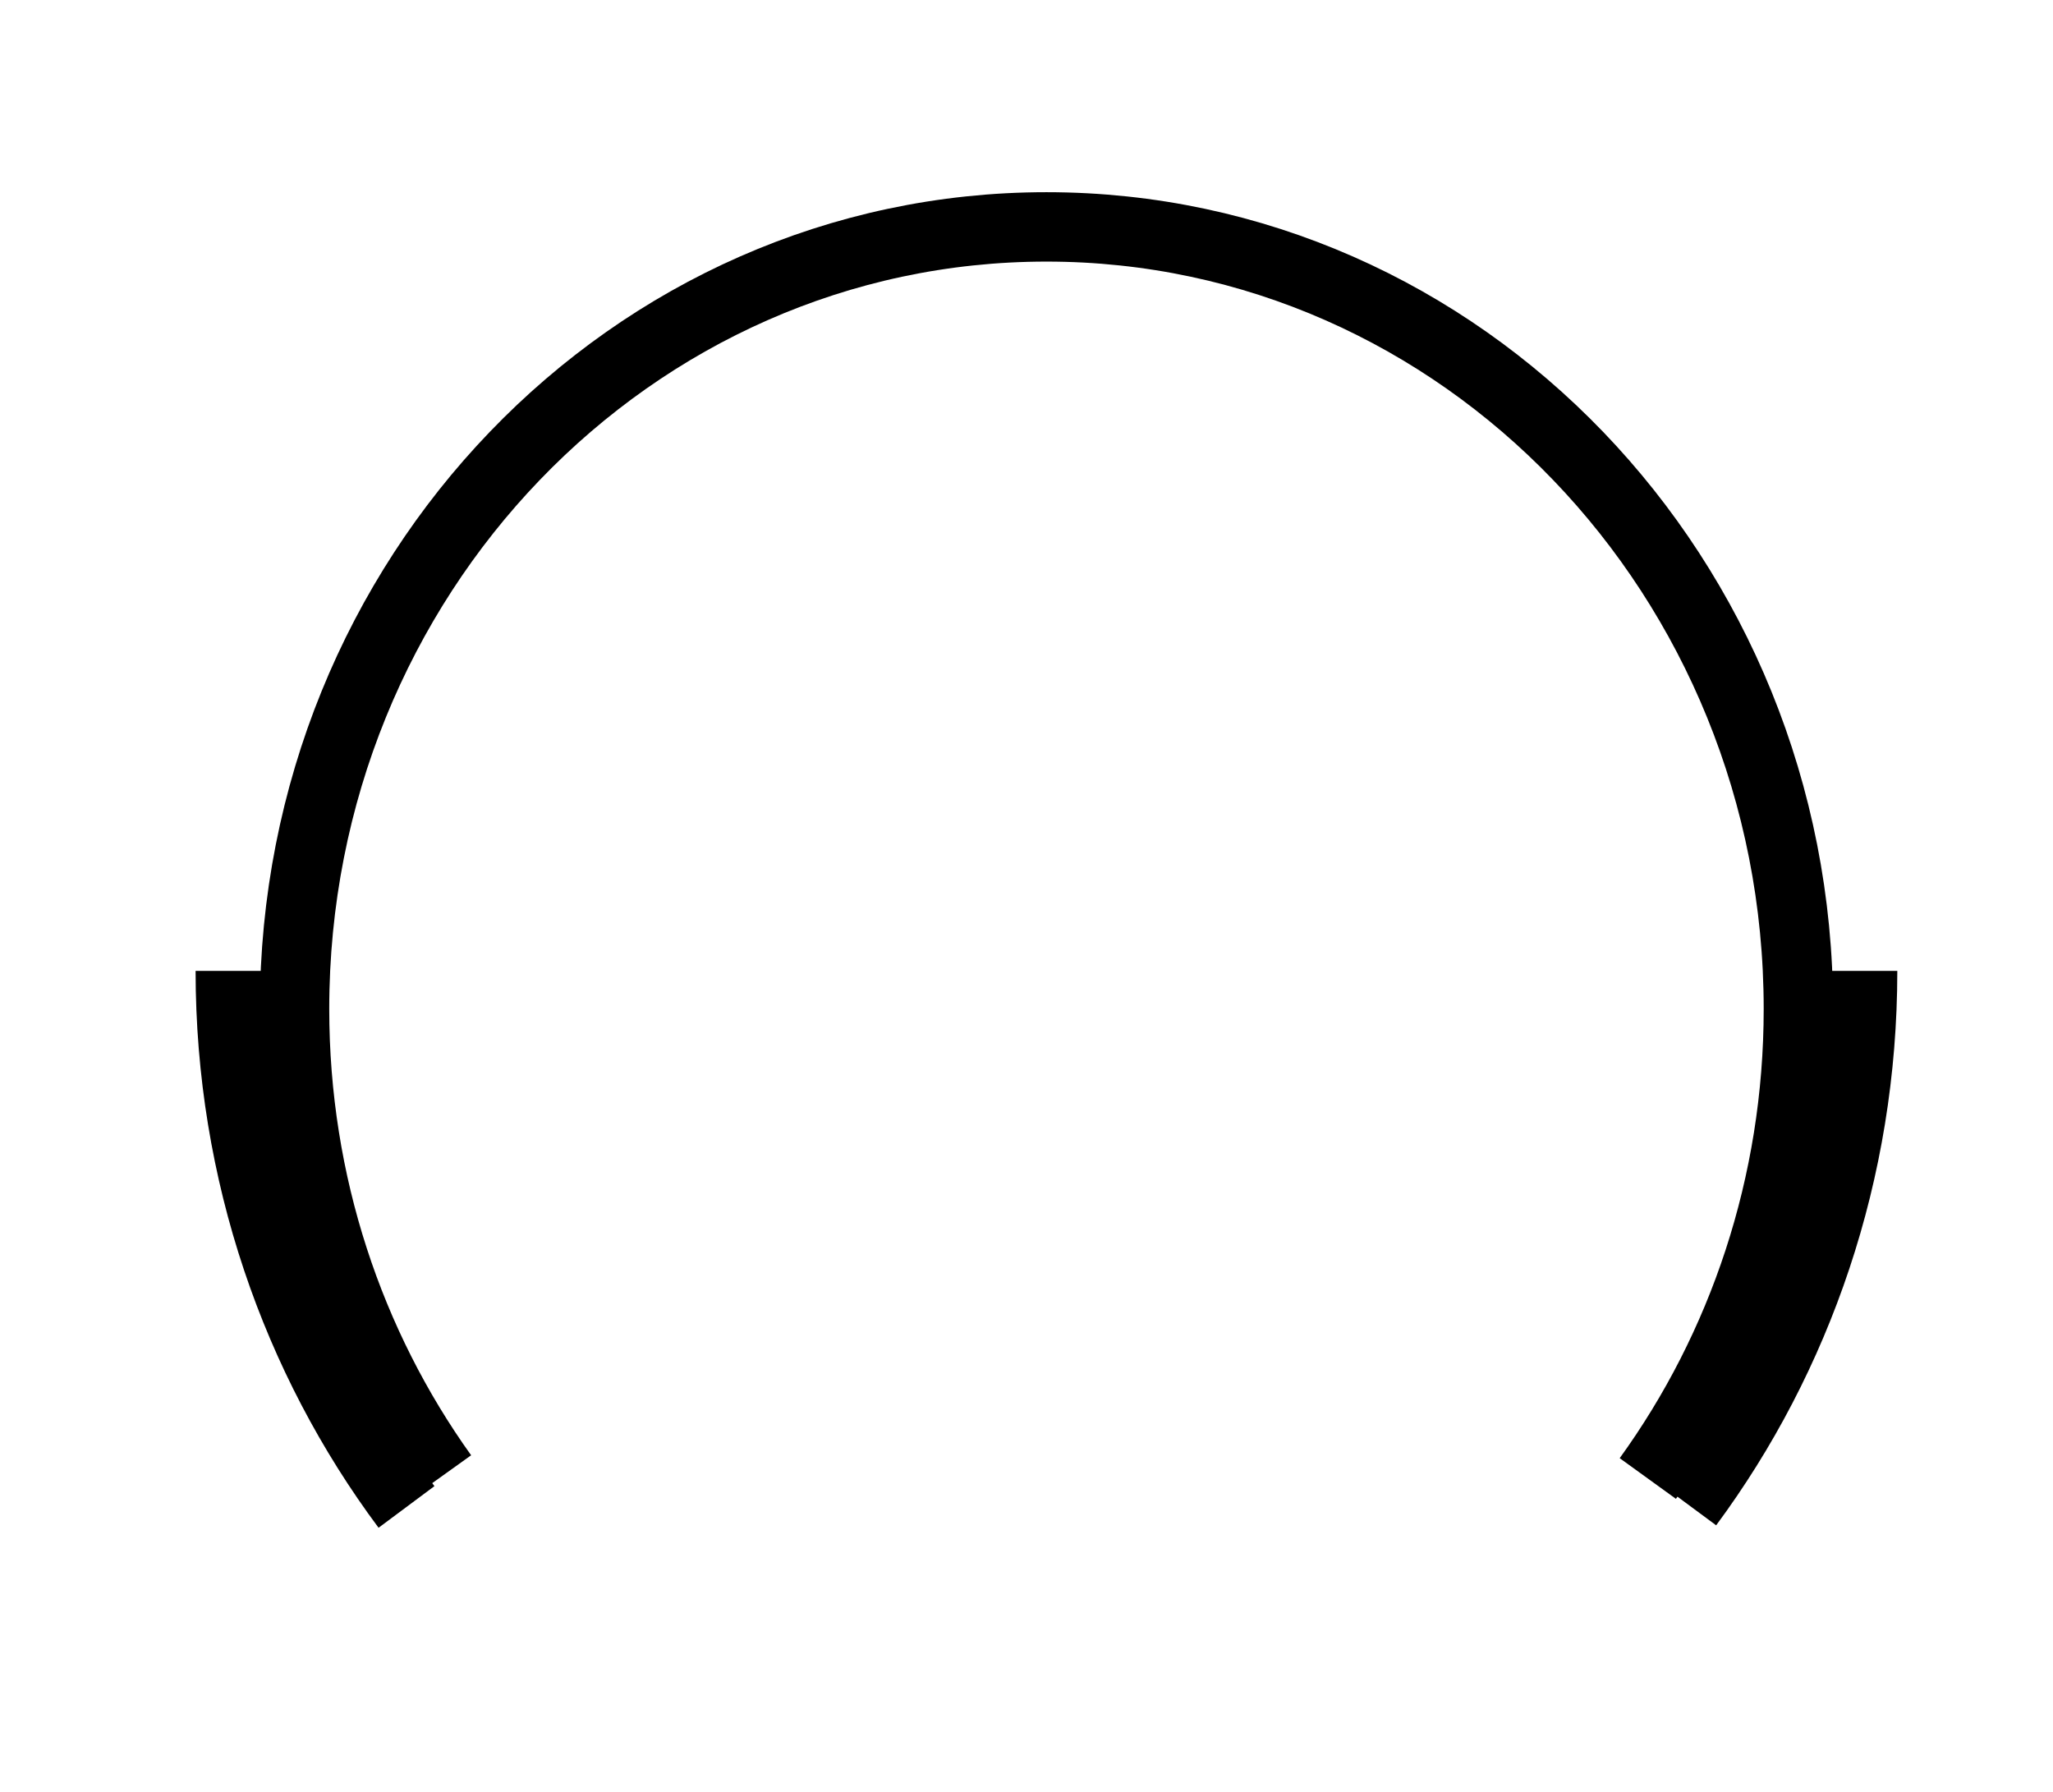 <?xml version="1.0" encoding="UTF-8"?>
<svg width="55px" height="48px" viewBox="0 0 55 48" version="1.1" xmlns="http://www.w3.org/2000/svg" xmlns:xlink="http://www.w3.org/1999/xlink">
    <title>First priority badges Copy 2</title>
    <g id="First-priority-badges-Copy-2" stroke="none" stroke-width="1" fill="none" fill-rule="evenodd">
        <g id="fan_s" transform="translate(6, 6)" stroke="#000000">
            <g id="Group-8" transform="translate(0.099, 0.001)">
                <path d="M5.767,33.524 C3.269,30.035 1.792,25.711 1.792,21.027 C1.792,9.456 10.81,0.077 21.935,0.077 C33.061,0.077 42.08,9.456 42.08,21.027 C42.08,25.747 40.579,30.102 38.046,33.605" id="Stroke-1" stroke-width="1.859"></path>
                <path d="M43.797,20.007 C43.797,25.388 42.056,30.346 39.127,34.304" id="Stroke-3" stroke-width="1.866"></path>
                <path d="M4.791,34.367 C1.834,30.398 0.074,25.417 0.074,20.007" id="Stroke-5" stroke-width="1.866"></path>
            </g>
        </g>
    </g>
</svg>